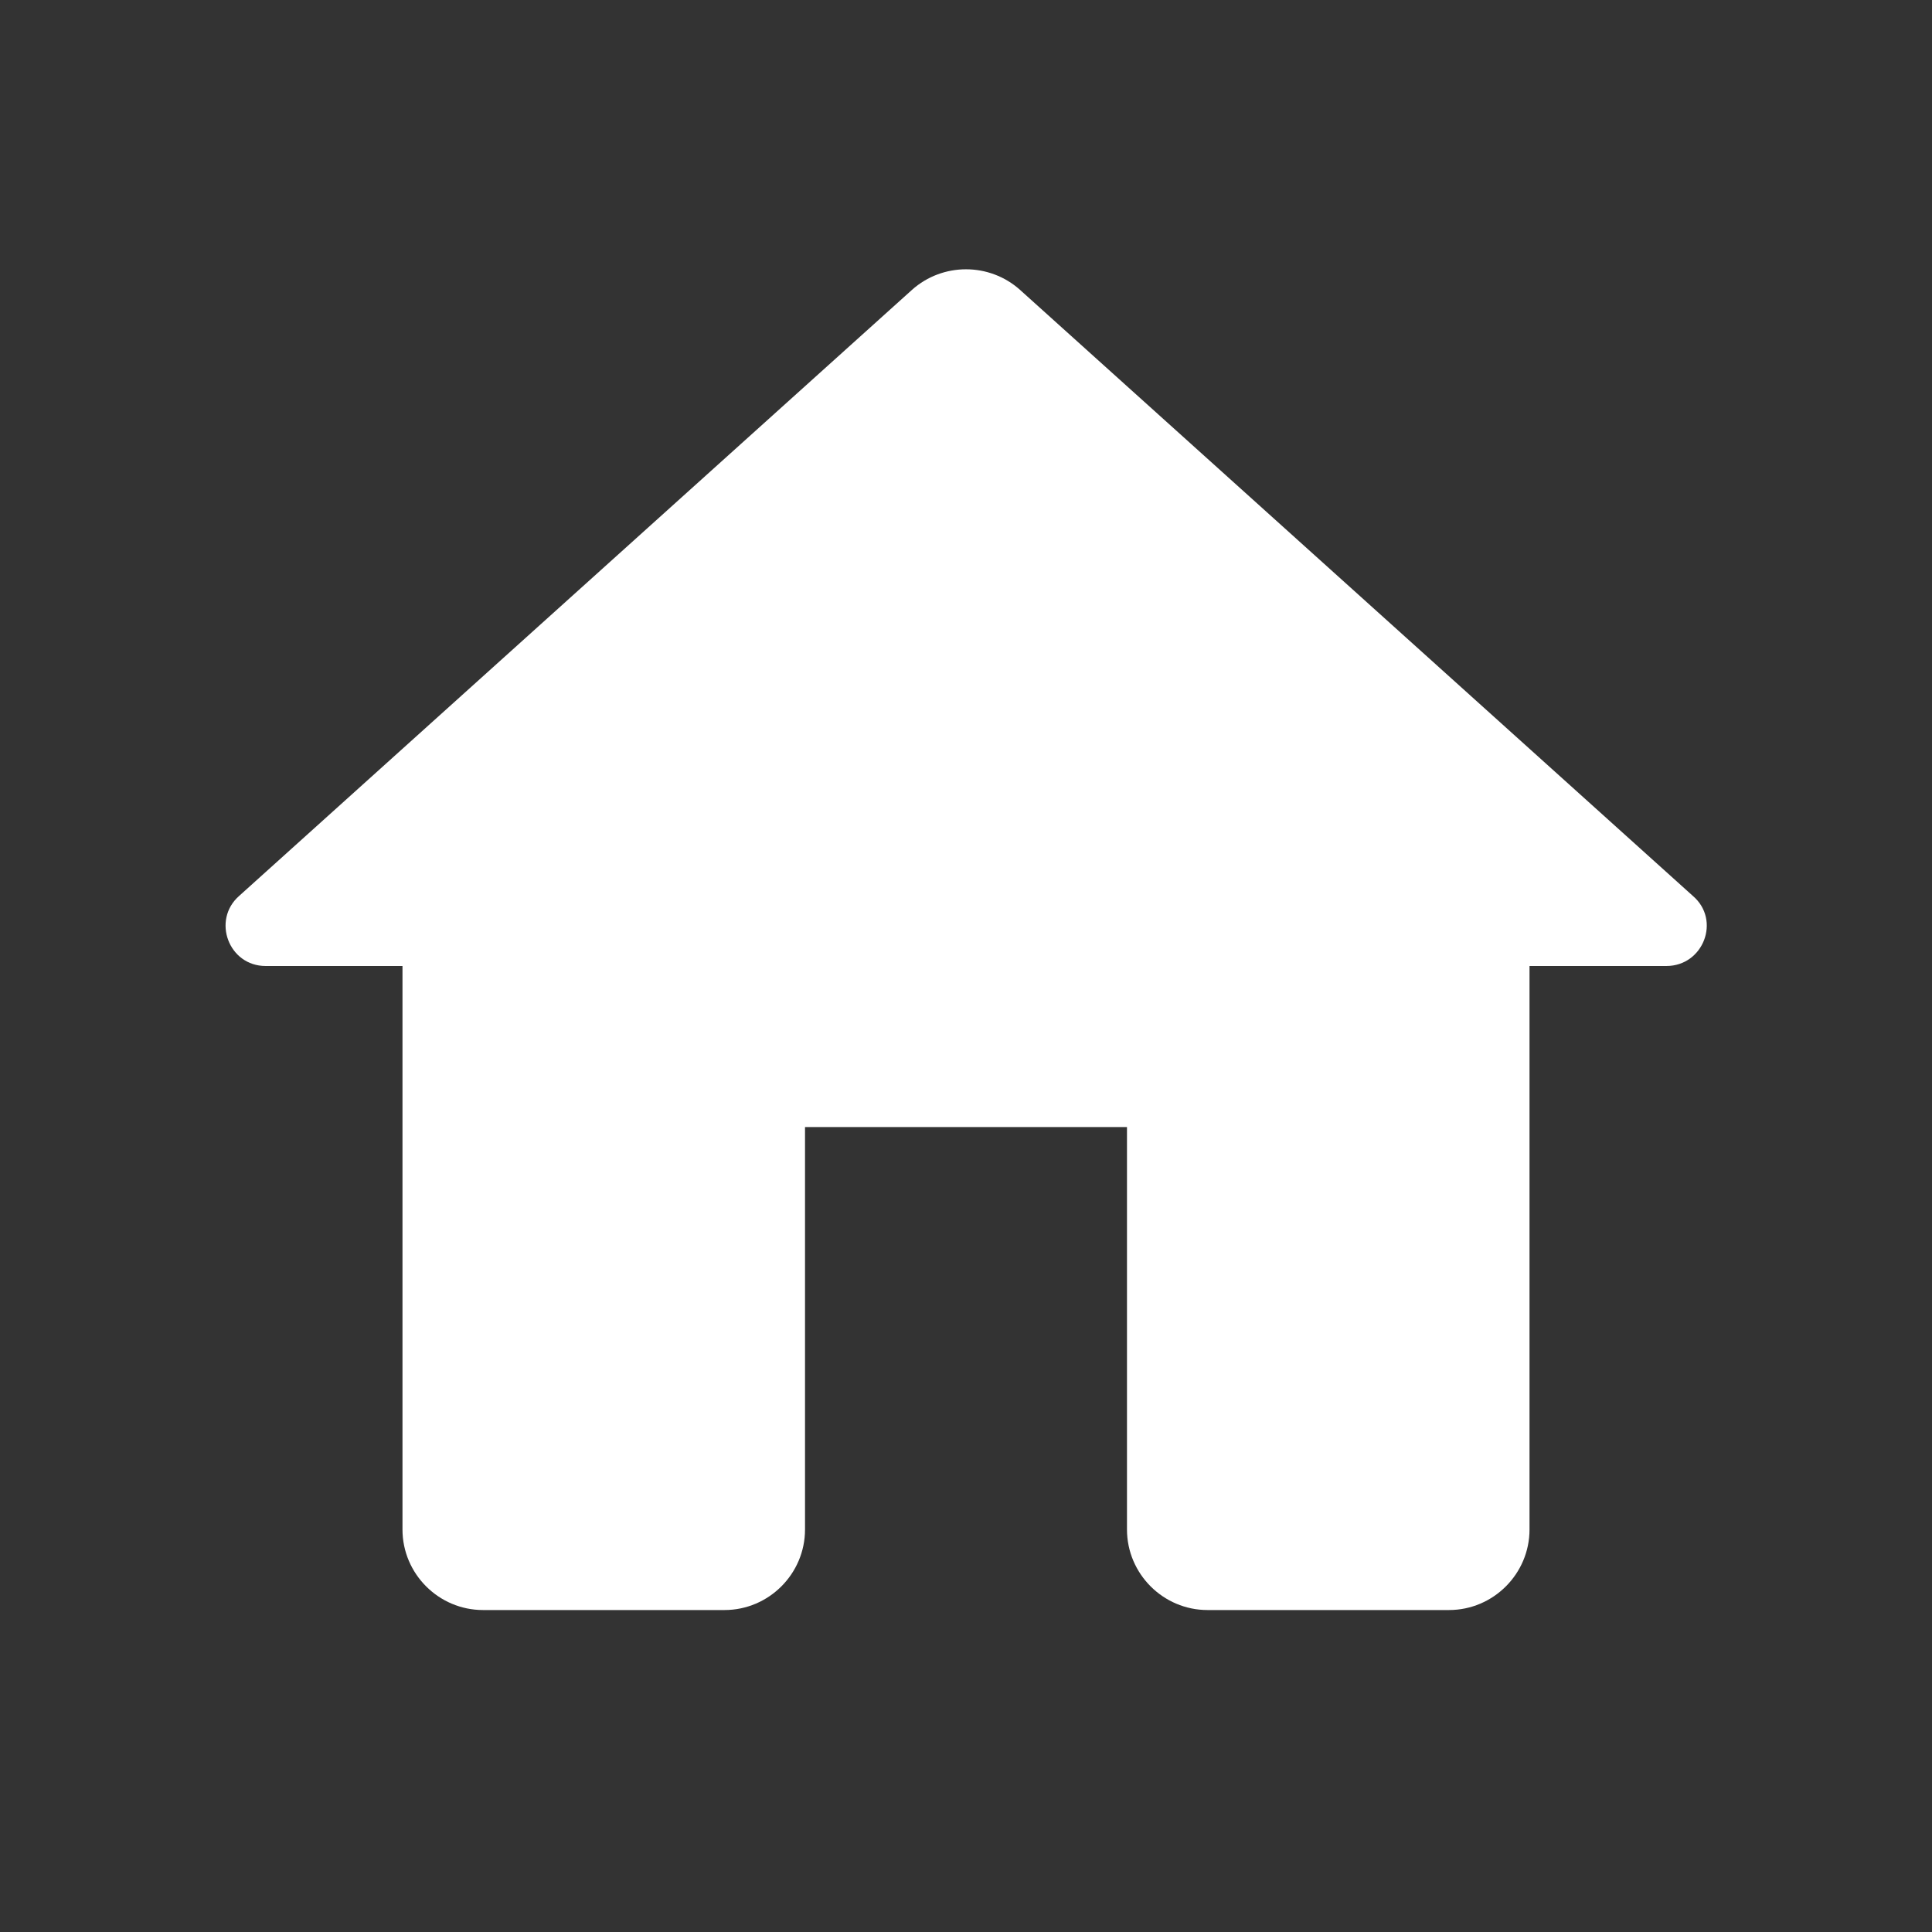 <svg width="40" height="40" viewBox="0 0 40 40" fill="none" xmlns="http://www.w3.org/2000/svg">
<rect x="0" y="0" width="40" height="40" fill="#333333" stroke="none"/>
<path d="M16.667 31.667V23.334H23.333V31.667C23.333 32.584 24.083 33.334 25 33.334H30C30.917 33.334 31.667 32.584 31.667 31.667V20H34.5C35.267 20 35.633 19.05 35.05 18.55L21.117 6C20.483 5.434 19.517 5.434 18.883 6L4.95 18.55C4.383 19.05 4.733 20 5.5 20H8.333V31.667C8.333 32.584 9.083 33.334 10 33.334H15C15.917 33.334 16.667 32.584 16.667 31.667Z" fill="#fff"/>
</svg>